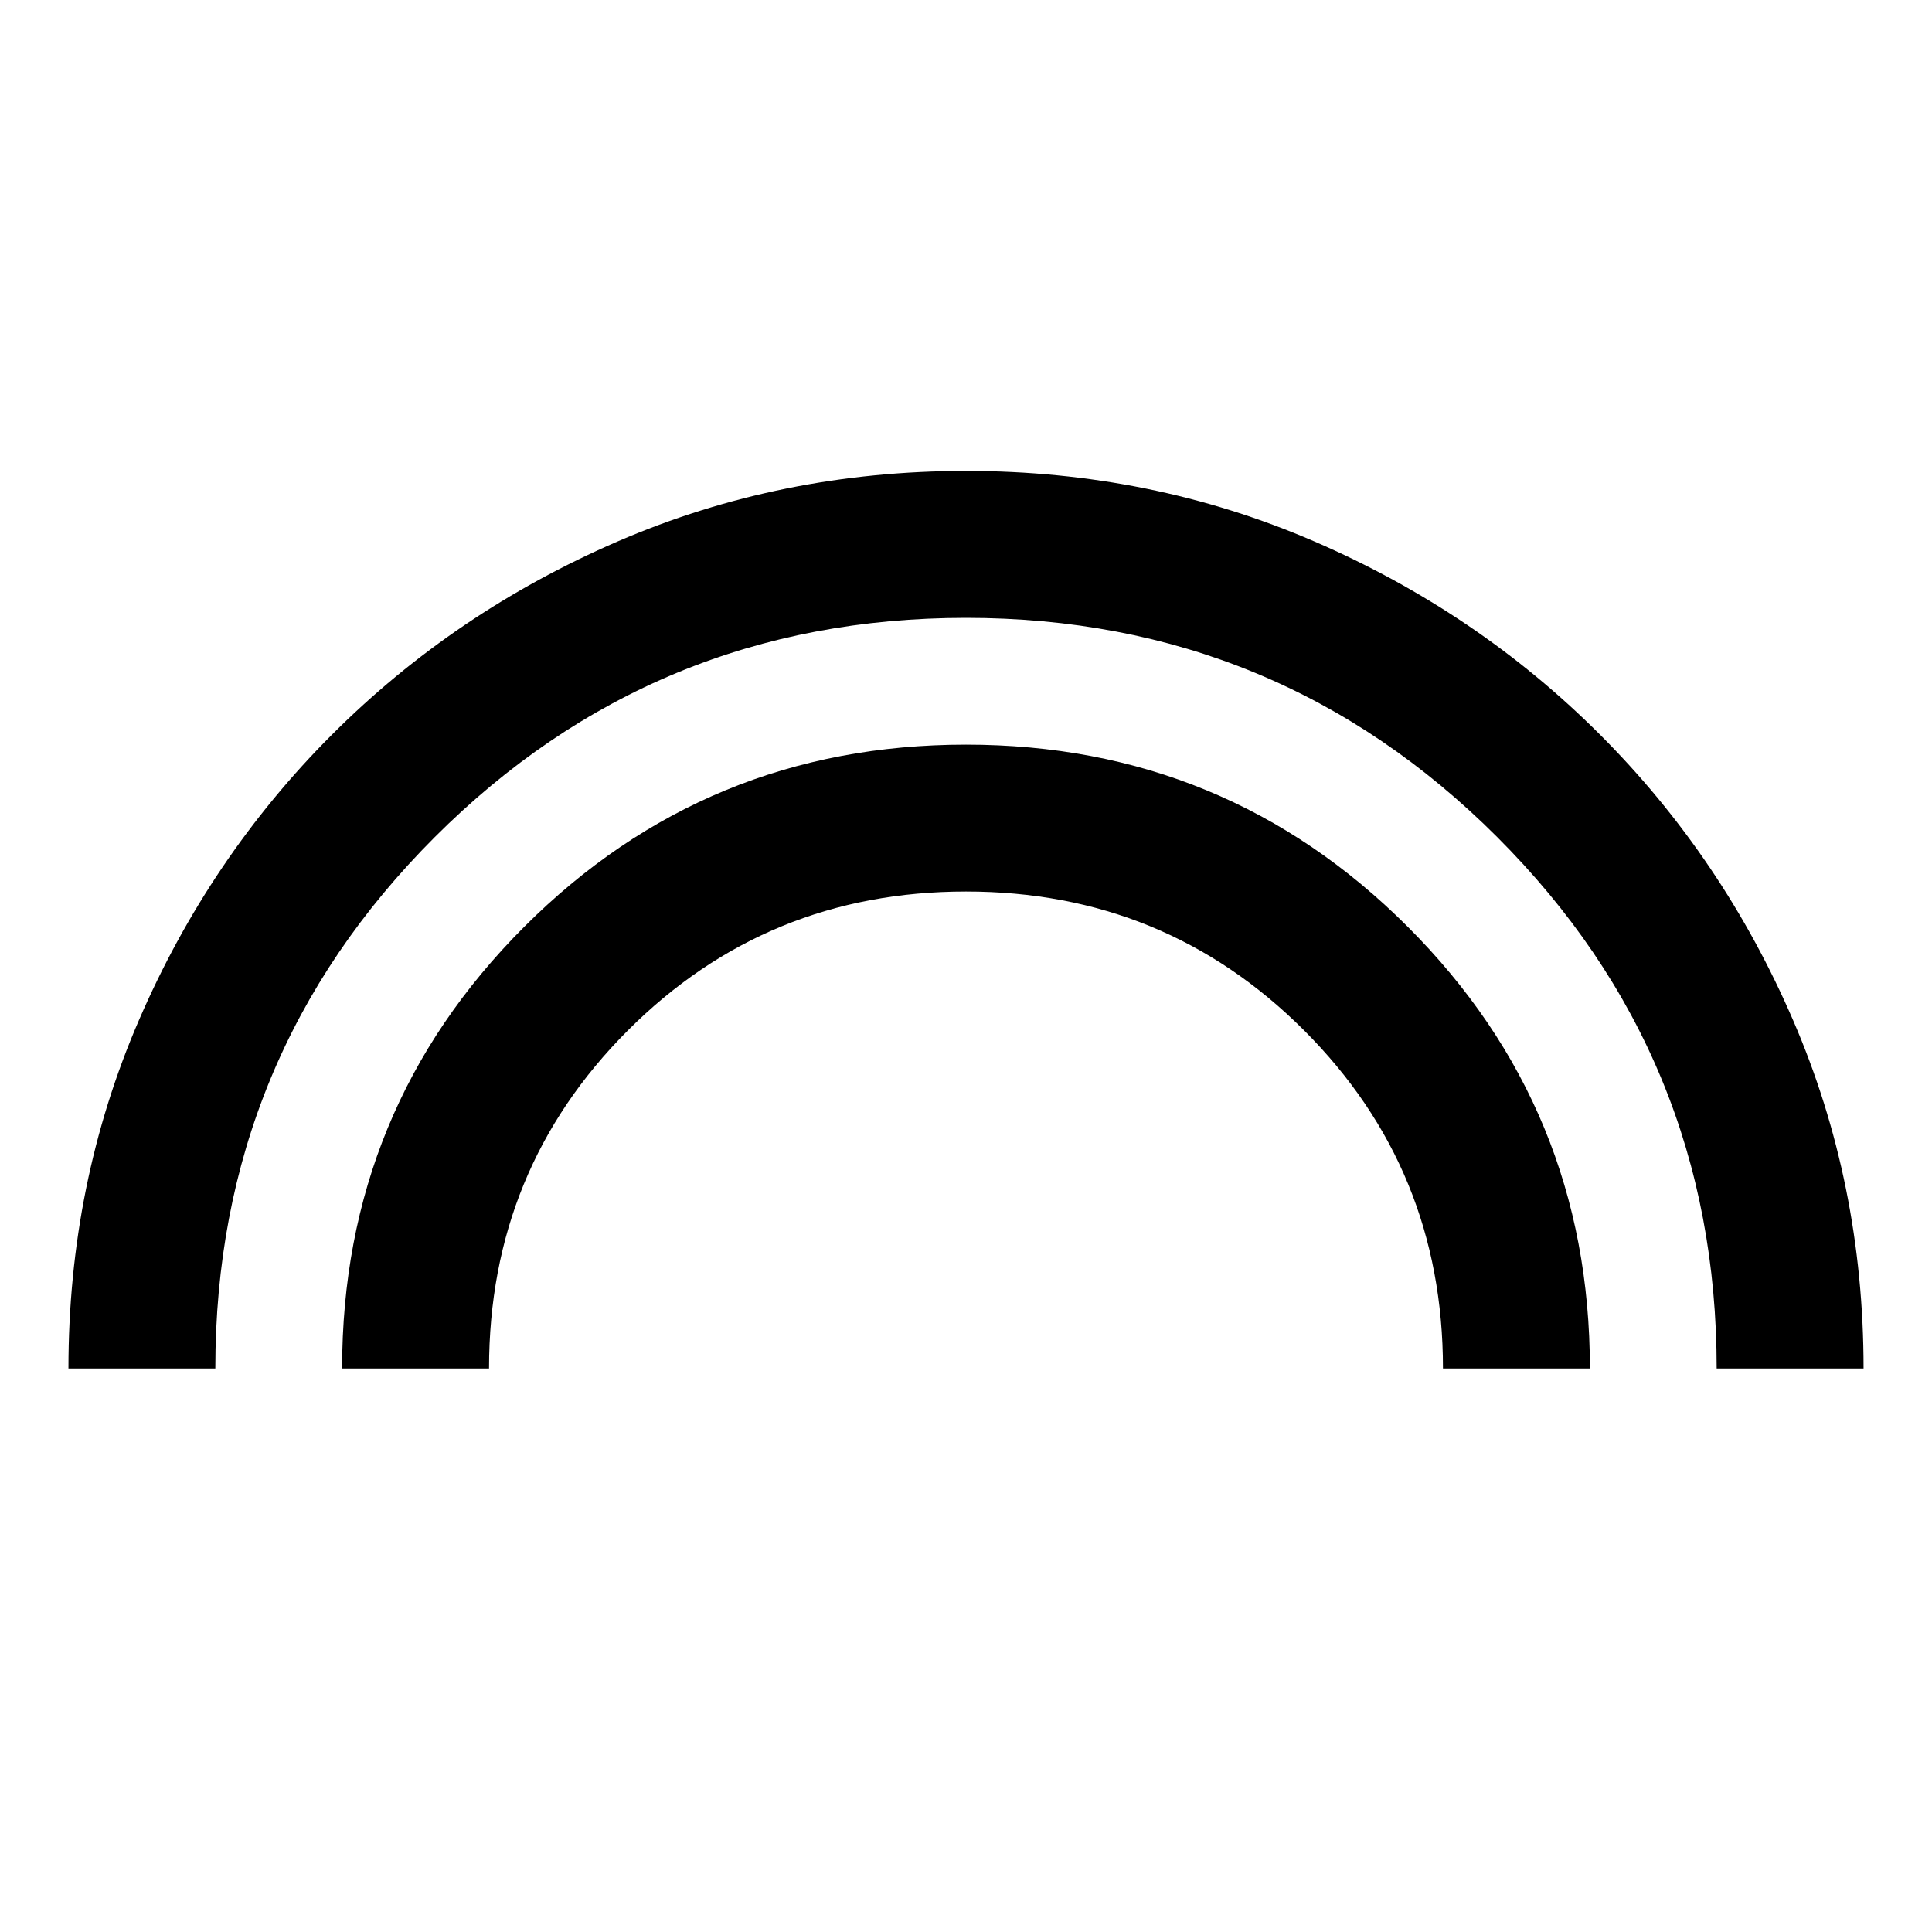 <svg xmlns="http://www.w3.org/2000/svg" height="40" width="40"><path d="M7.083 28.333Q7.083 22.958 10.854 19.188Q14.625 15.417 20 15.417Q25.375 15.417 29.146 19.188Q32.917 22.958 32.917 28.333H29.875Q29.875 24.208 27 21.333Q24.125 18.458 20 18.458Q15.875 18.458 13 21.333Q10.125 24.208 10.125 28.333ZM1.417 28.333Q1.417 24.5 2.875 21.125Q4.333 17.75 6.875 15.208Q9.417 12.667 12.792 11.208Q16.167 9.75 20 9.75Q23.833 9.75 27.208 11.208Q30.583 12.667 33.125 15.208Q35.667 17.75 37.125 21.125Q38.583 24.5 38.583 28.333H35.542Q35.542 21.875 31 17.333Q26.458 12.792 20 12.792Q13.542 12.792 9 17.333Q4.458 21.875 4.458 28.333Z"/></svg>